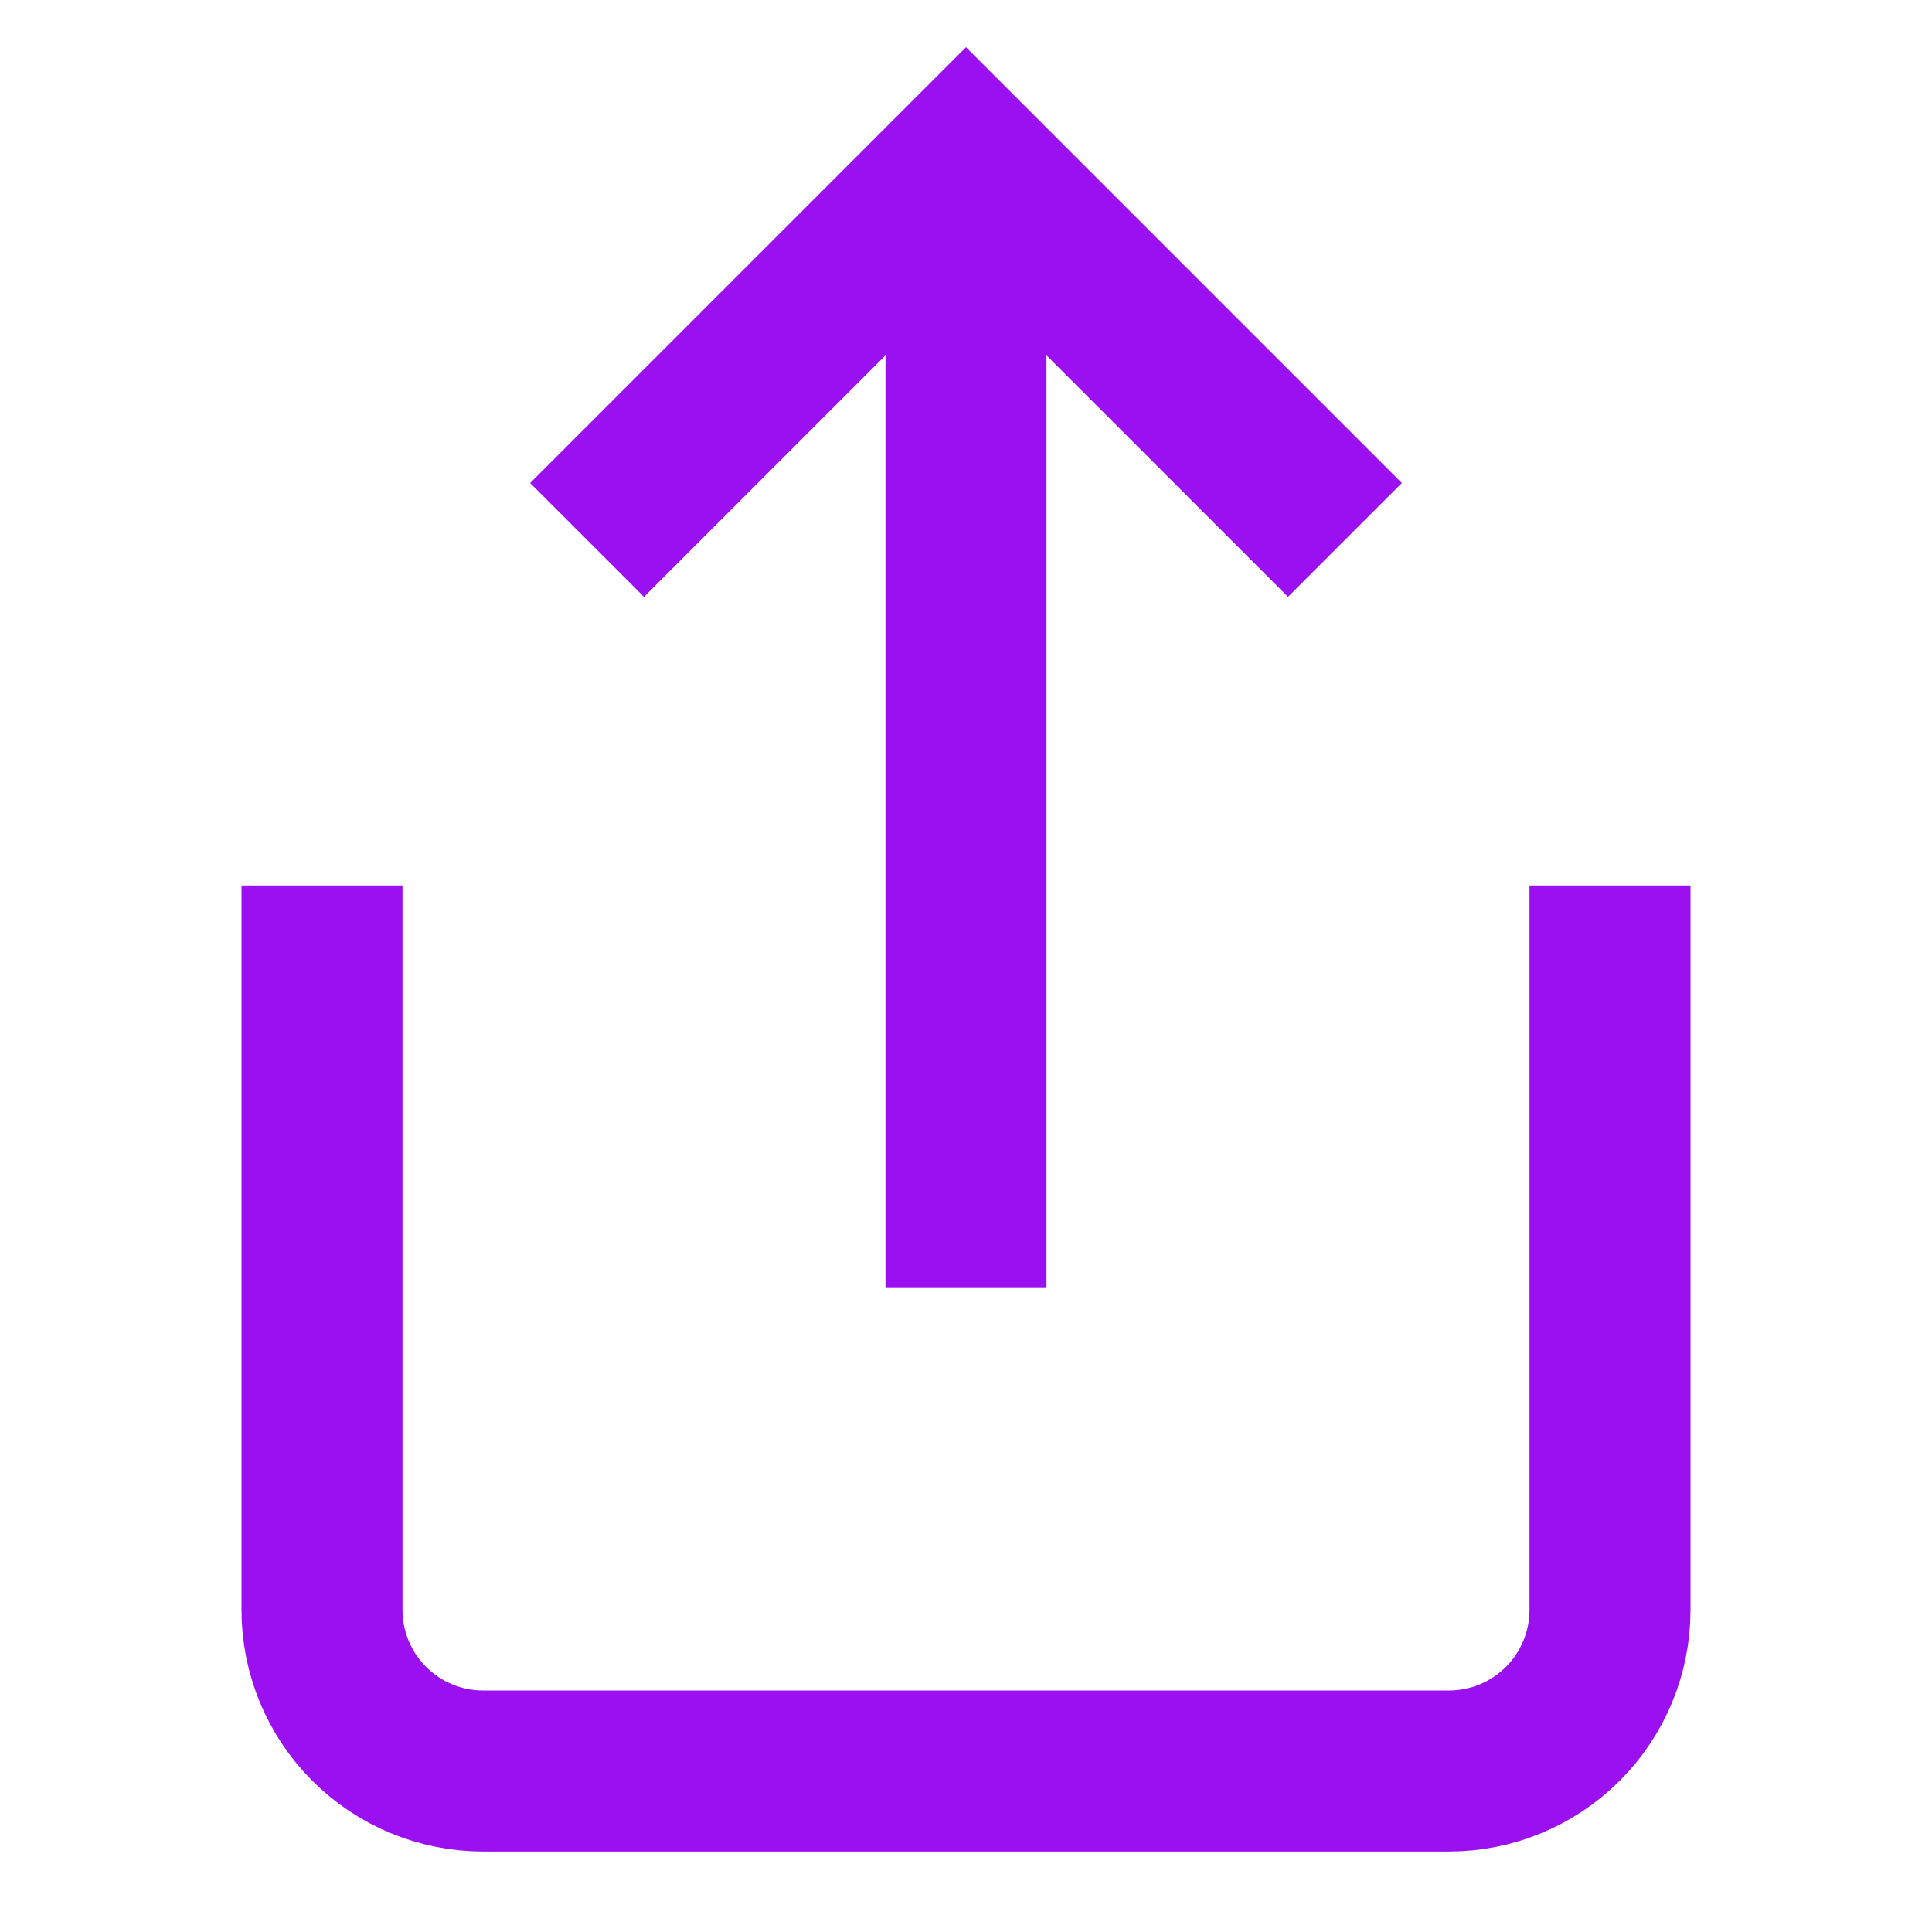 <svg width="24" height="24" viewBox="0 0 24 24" fill="none" xmlns="http://www.w3.org/2000/svg">
<path d="M4 12V20C4 20.53 4.211 21.039 4.586 21.414C4.961 21.789 5.47 22 6 22H18C18.53 22 19.039 21.789 19.414 21.414C19.789 21.039 20 20.53 20 20V12" stroke="#9A10F0" stroke-width="2" stroke-linecap="square" stroke-linejoin="round"/>
<path d="M16 6L12 2L8 6" stroke="#9A10F0" stroke-width="2" stroke-linecap="square"/>
<path d="M12 3L12 15" stroke="#9A10F0" stroke-width="2" stroke-linecap="square" stroke-linejoin="round"/>
</svg>
